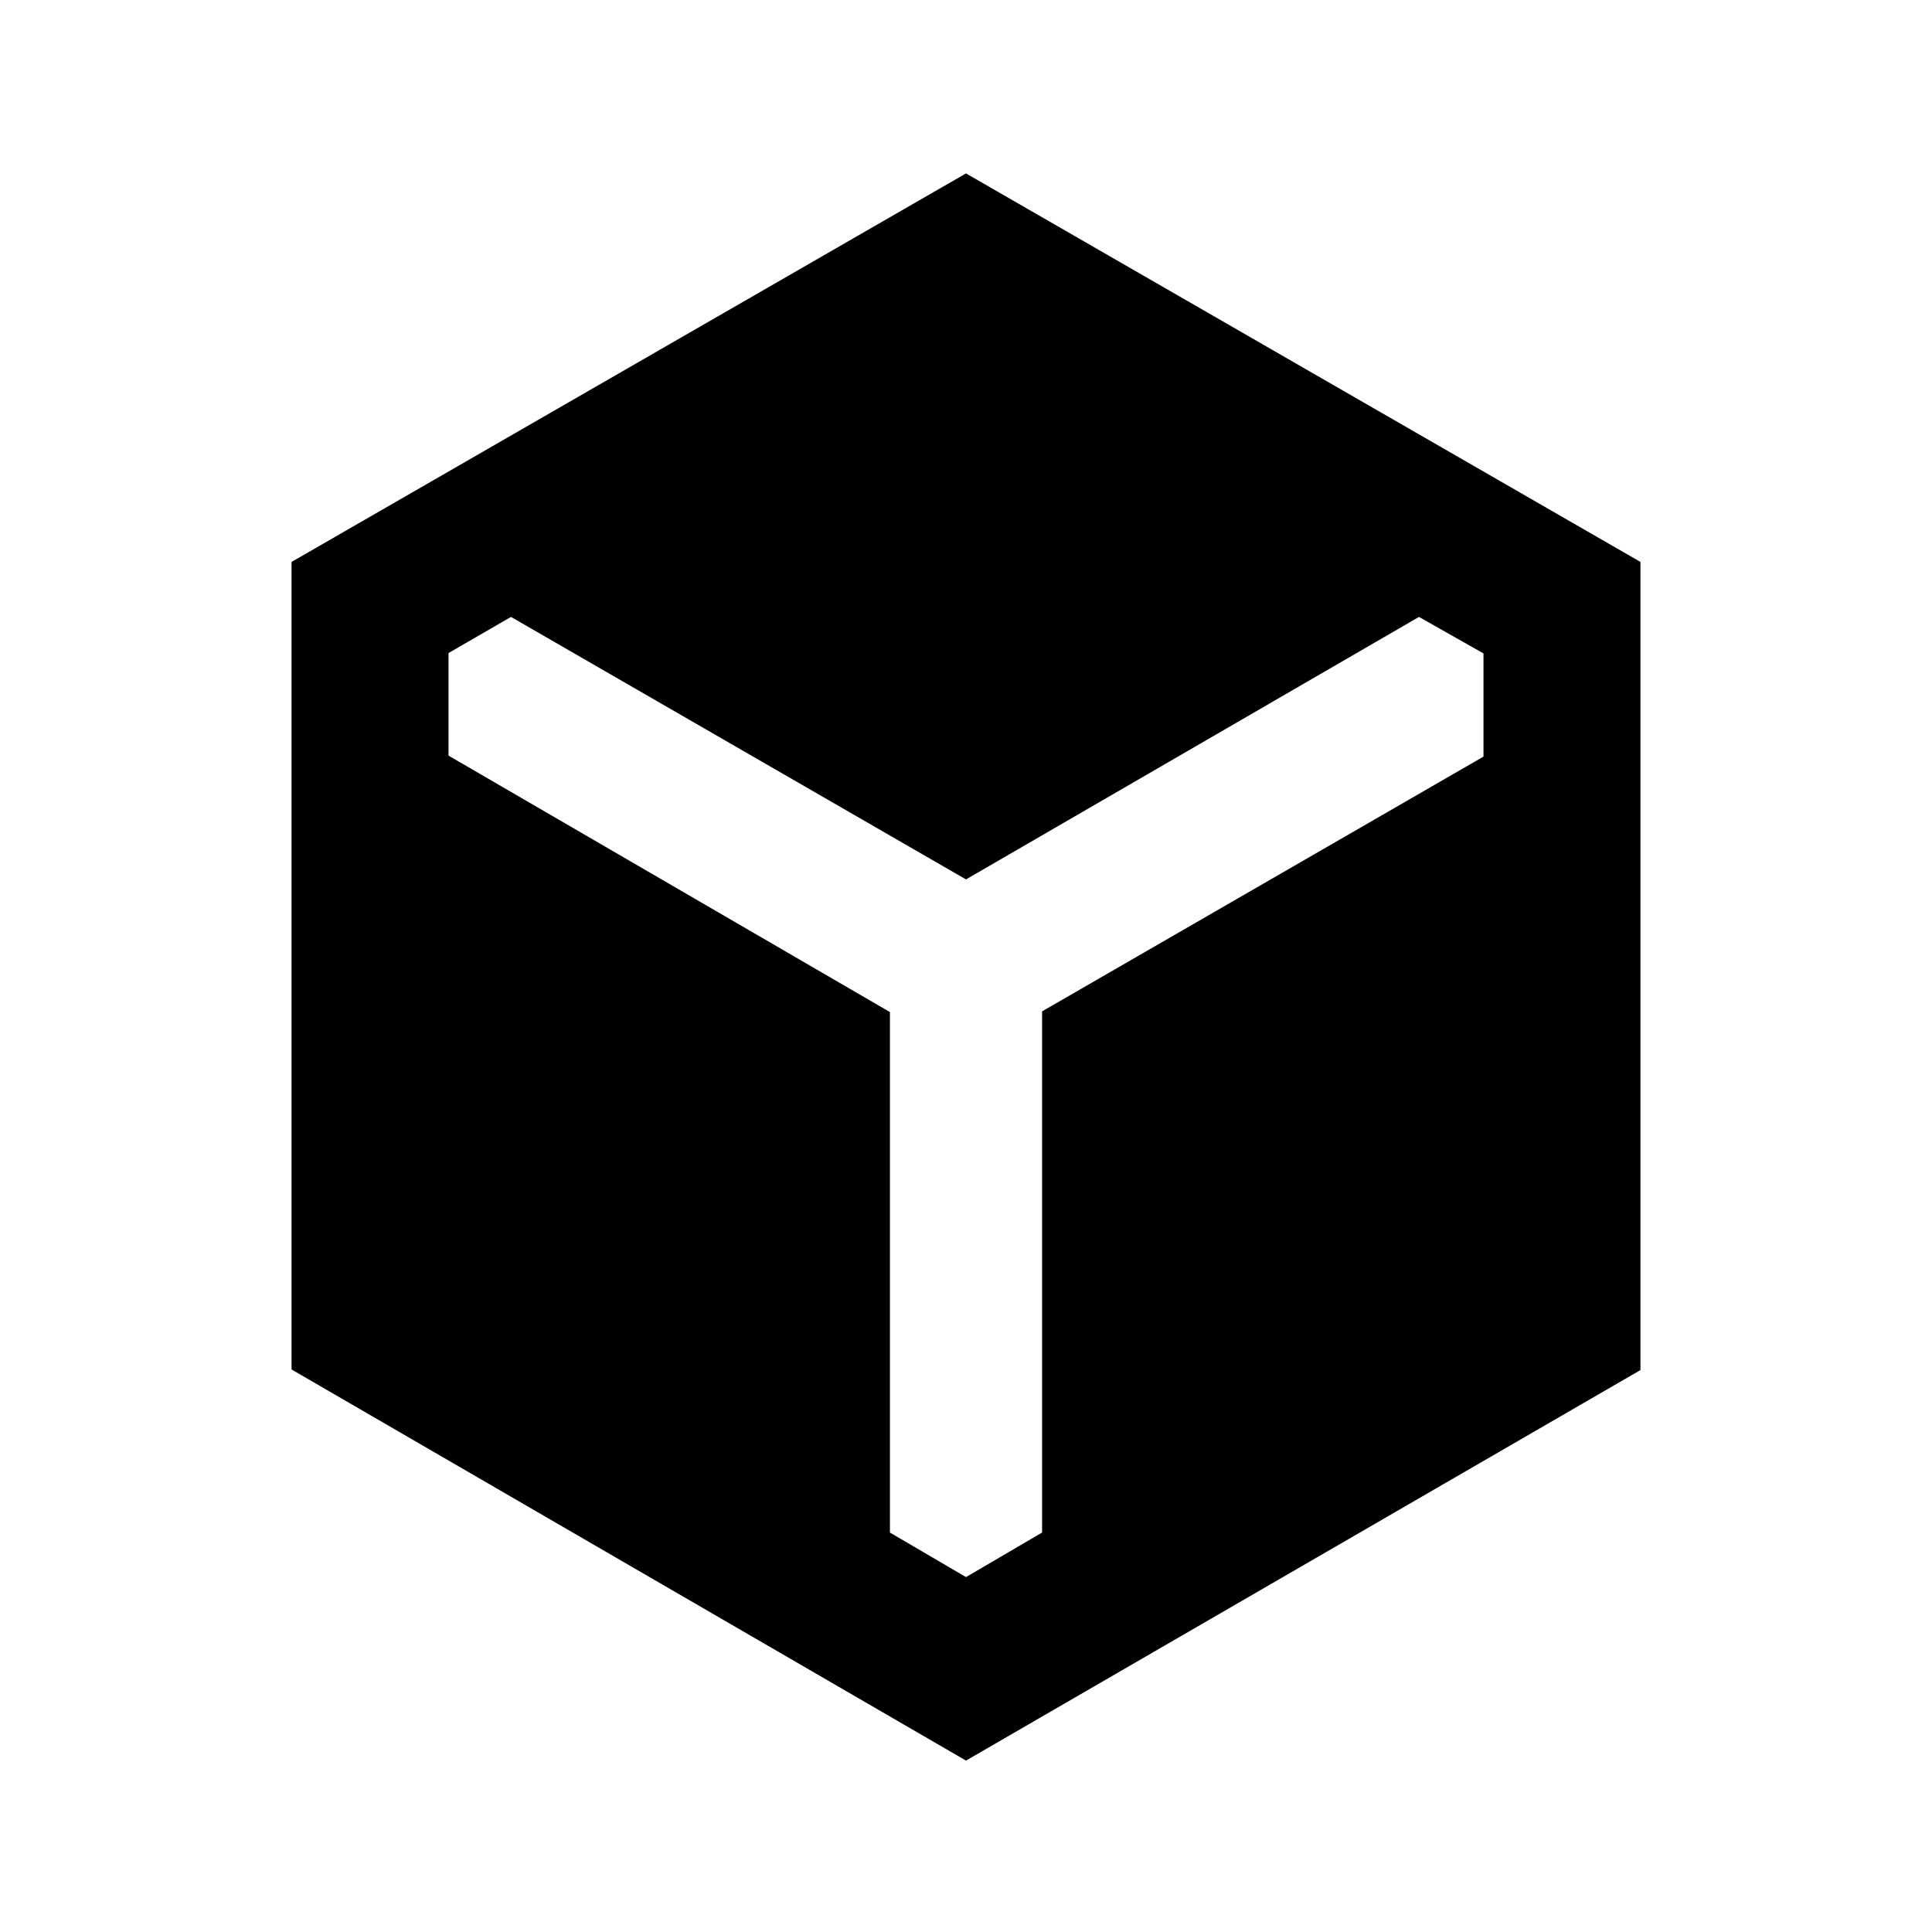 <svg xmlns="http://www.w3.org/2000/svg" height="20" viewBox="0 -960 960 960" width="20"><path d="M480-85.17 144.87-279.52v-401.26L480-873.83l335.13 193.05v401.56L480-85.17Zm-37.8-371.94v258.63l37.8 22.13 37.8-22.13v-258.97l219.33-126.59v-51.28l-32.04-18.14L480-523.02 253.91-653.46l-31.04 17.95v50.97L442.2-457.11Z"/></svg>